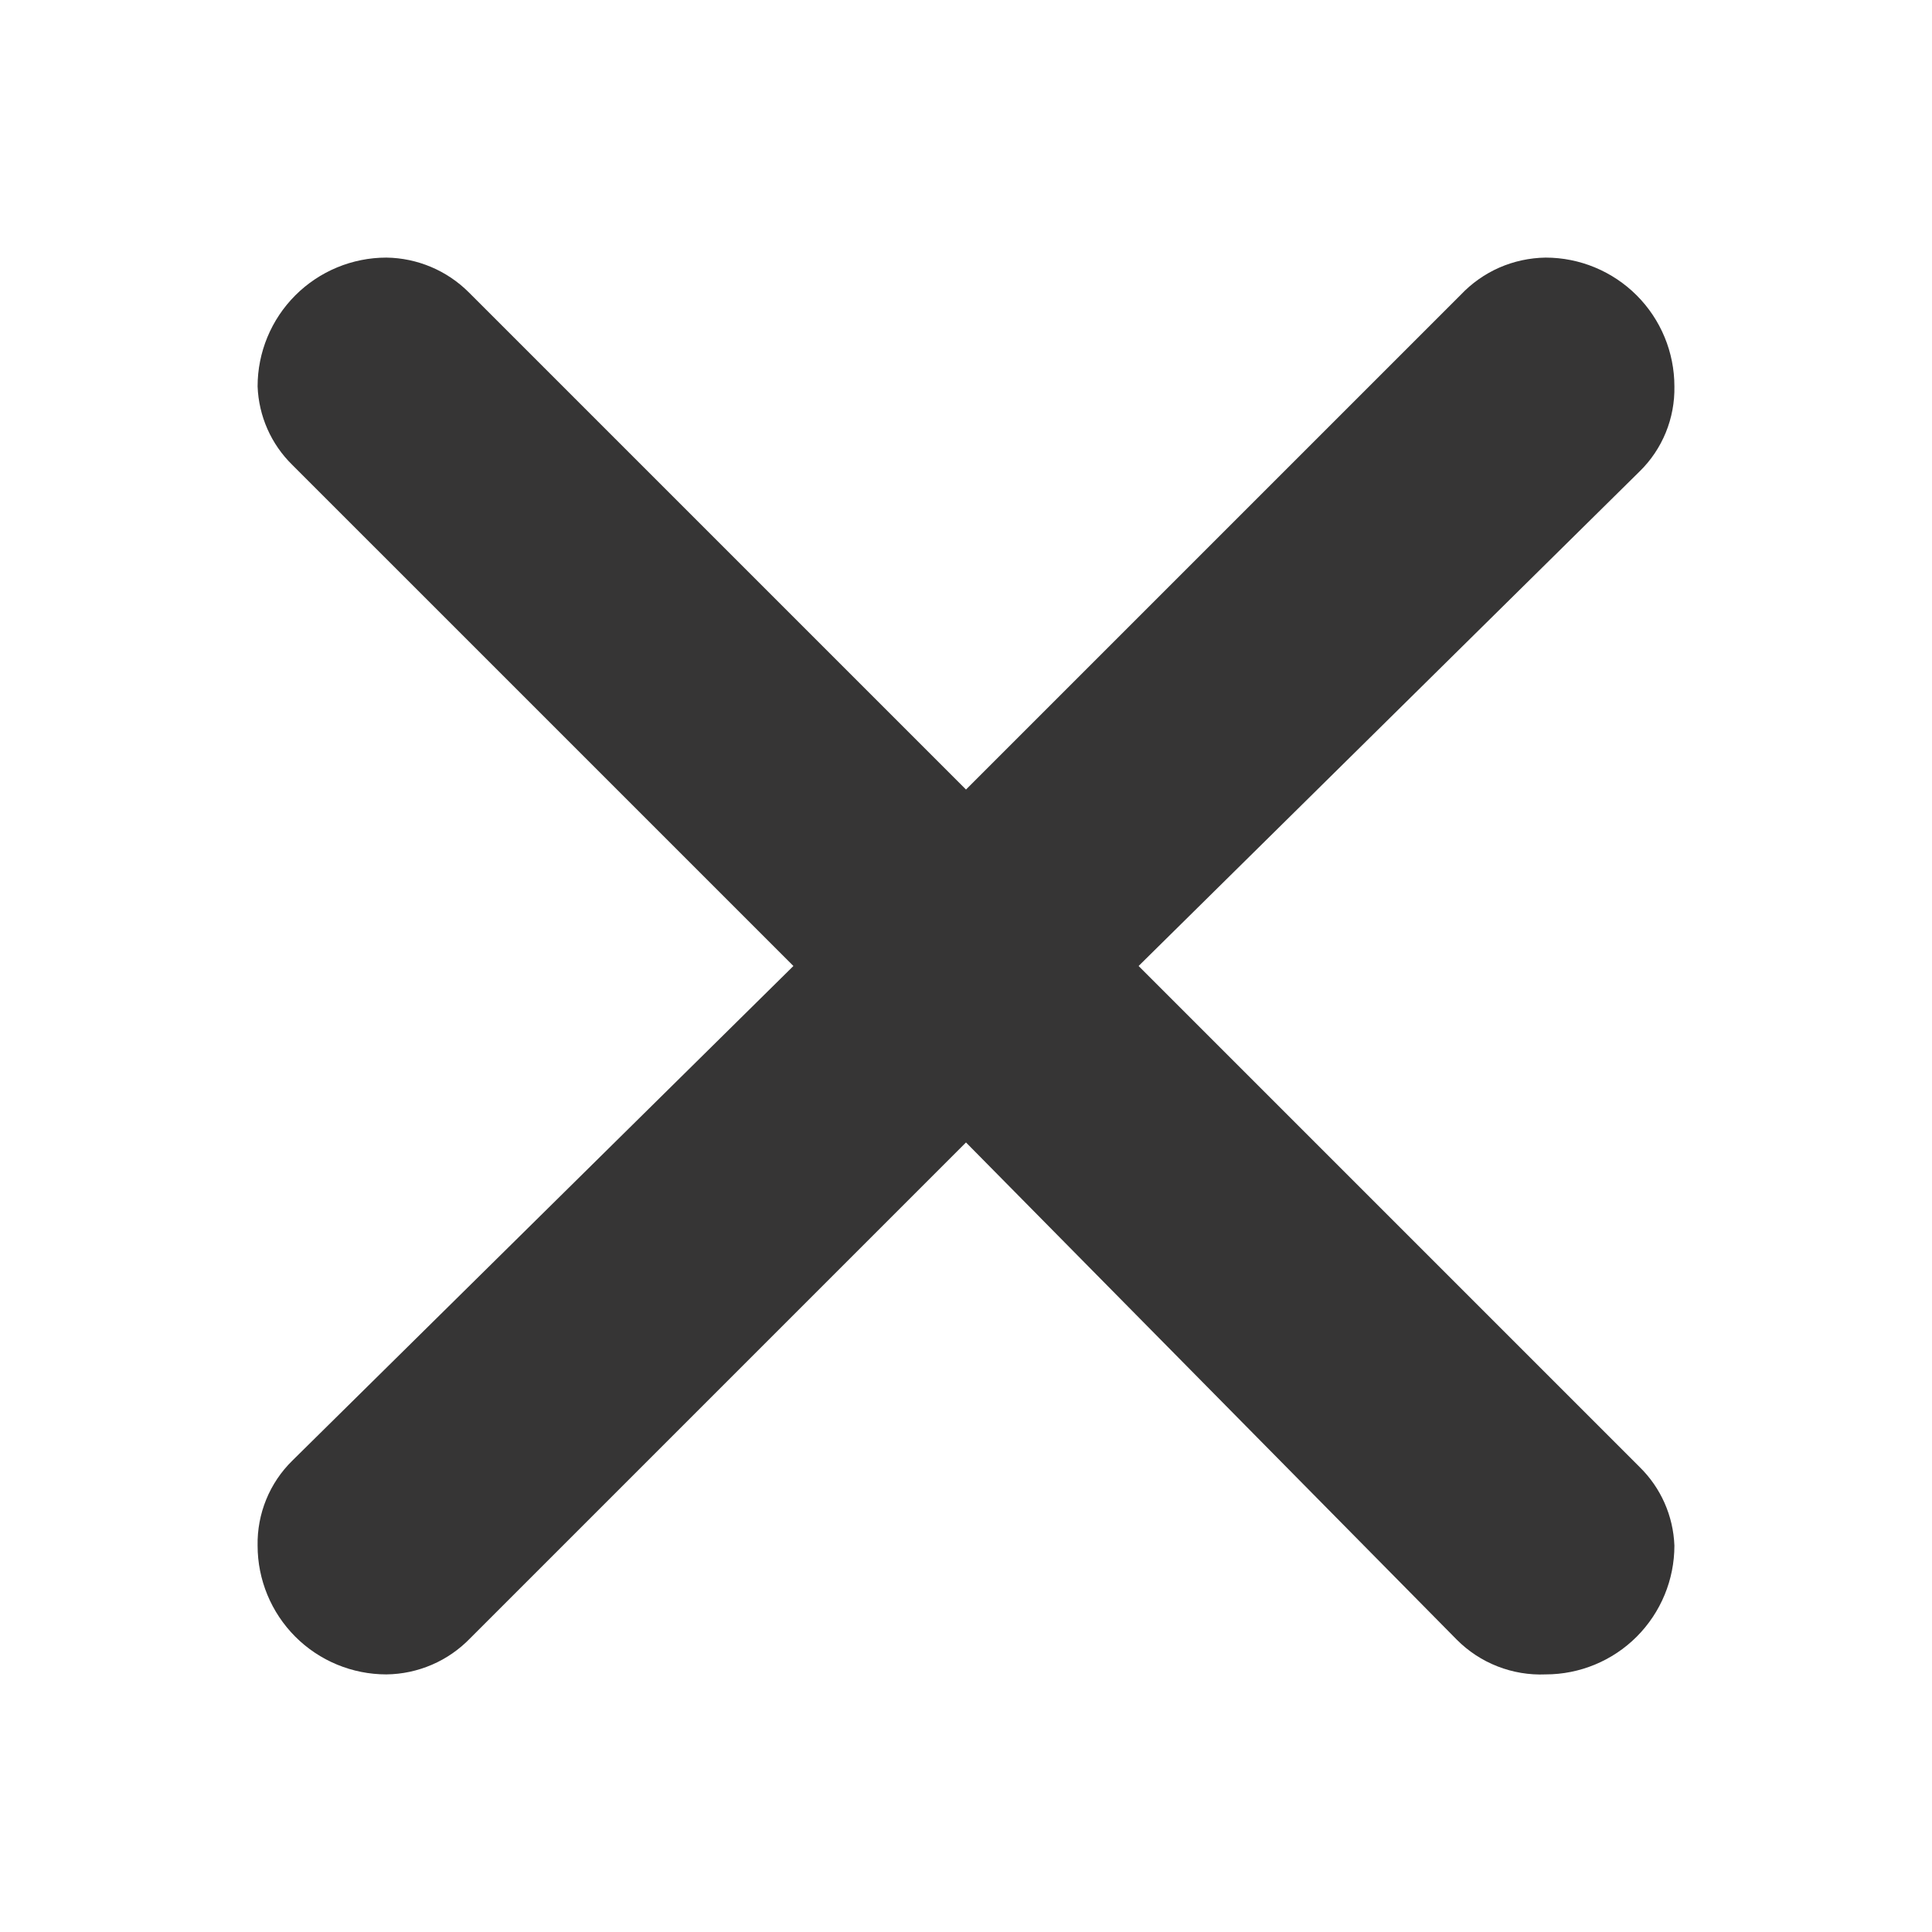 <svg width="33" height="33" viewBox="0 0 33 33" fill="none" xmlns="http://www.w3.org/2000/svg">
<path d="M8.008 4.994L16.5 13.486L24.948 5.038C25.135 4.84 25.359 4.681 25.609 4.571C25.858 4.462 26.128 4.404 26.4 4.4C26.983 4.4 27.543 4.632 27.956 5.045C28.368 5.457 28.6 6.017 28.6 6.6C28.605 6.87 28.555 7.138 28.453 7.388C28.351 7.637 28.199 7.864 28.006 8.052L19.448 16.5L28.006 25.058C28.369 25.413 28.581 25.893 28.6 26.4C28.6 26.984 28.368 27.543 27.956 27.956C27.543 28.369 26.983 28.6 26.4 28.6C26.12 28.612 25.84 28.565 25.579 28.463C25.317 28.361 25.08 28.205 24.882 28.006L16.5 19.514L8.03 27.984C7.844 28.176 7.622 28.33 7.377 28.435C7.131 28.541 6.867 28.597 6.6 28.6C6.017 28.6 5.457 28.369 5.044 27.956C4.632 27.543 4.4 26.984 4.4 26.4C4.395 26.131 4.445 25.863 4.547 25.613C4.649 25.363 4.801 25.137 4.994 24.948L13.552 16.5L4.994 7.942C4.631 7.588 4.419 7.107 4.4 6.6C4.4 6.017 4.632 5.457 5.044 5.045C5.457 4.632 6.017 4.4 6.6 4.4C7.128 4.407 7.634 4.62 8.008 4.994Z" fill="#363535"/>
</svg>
